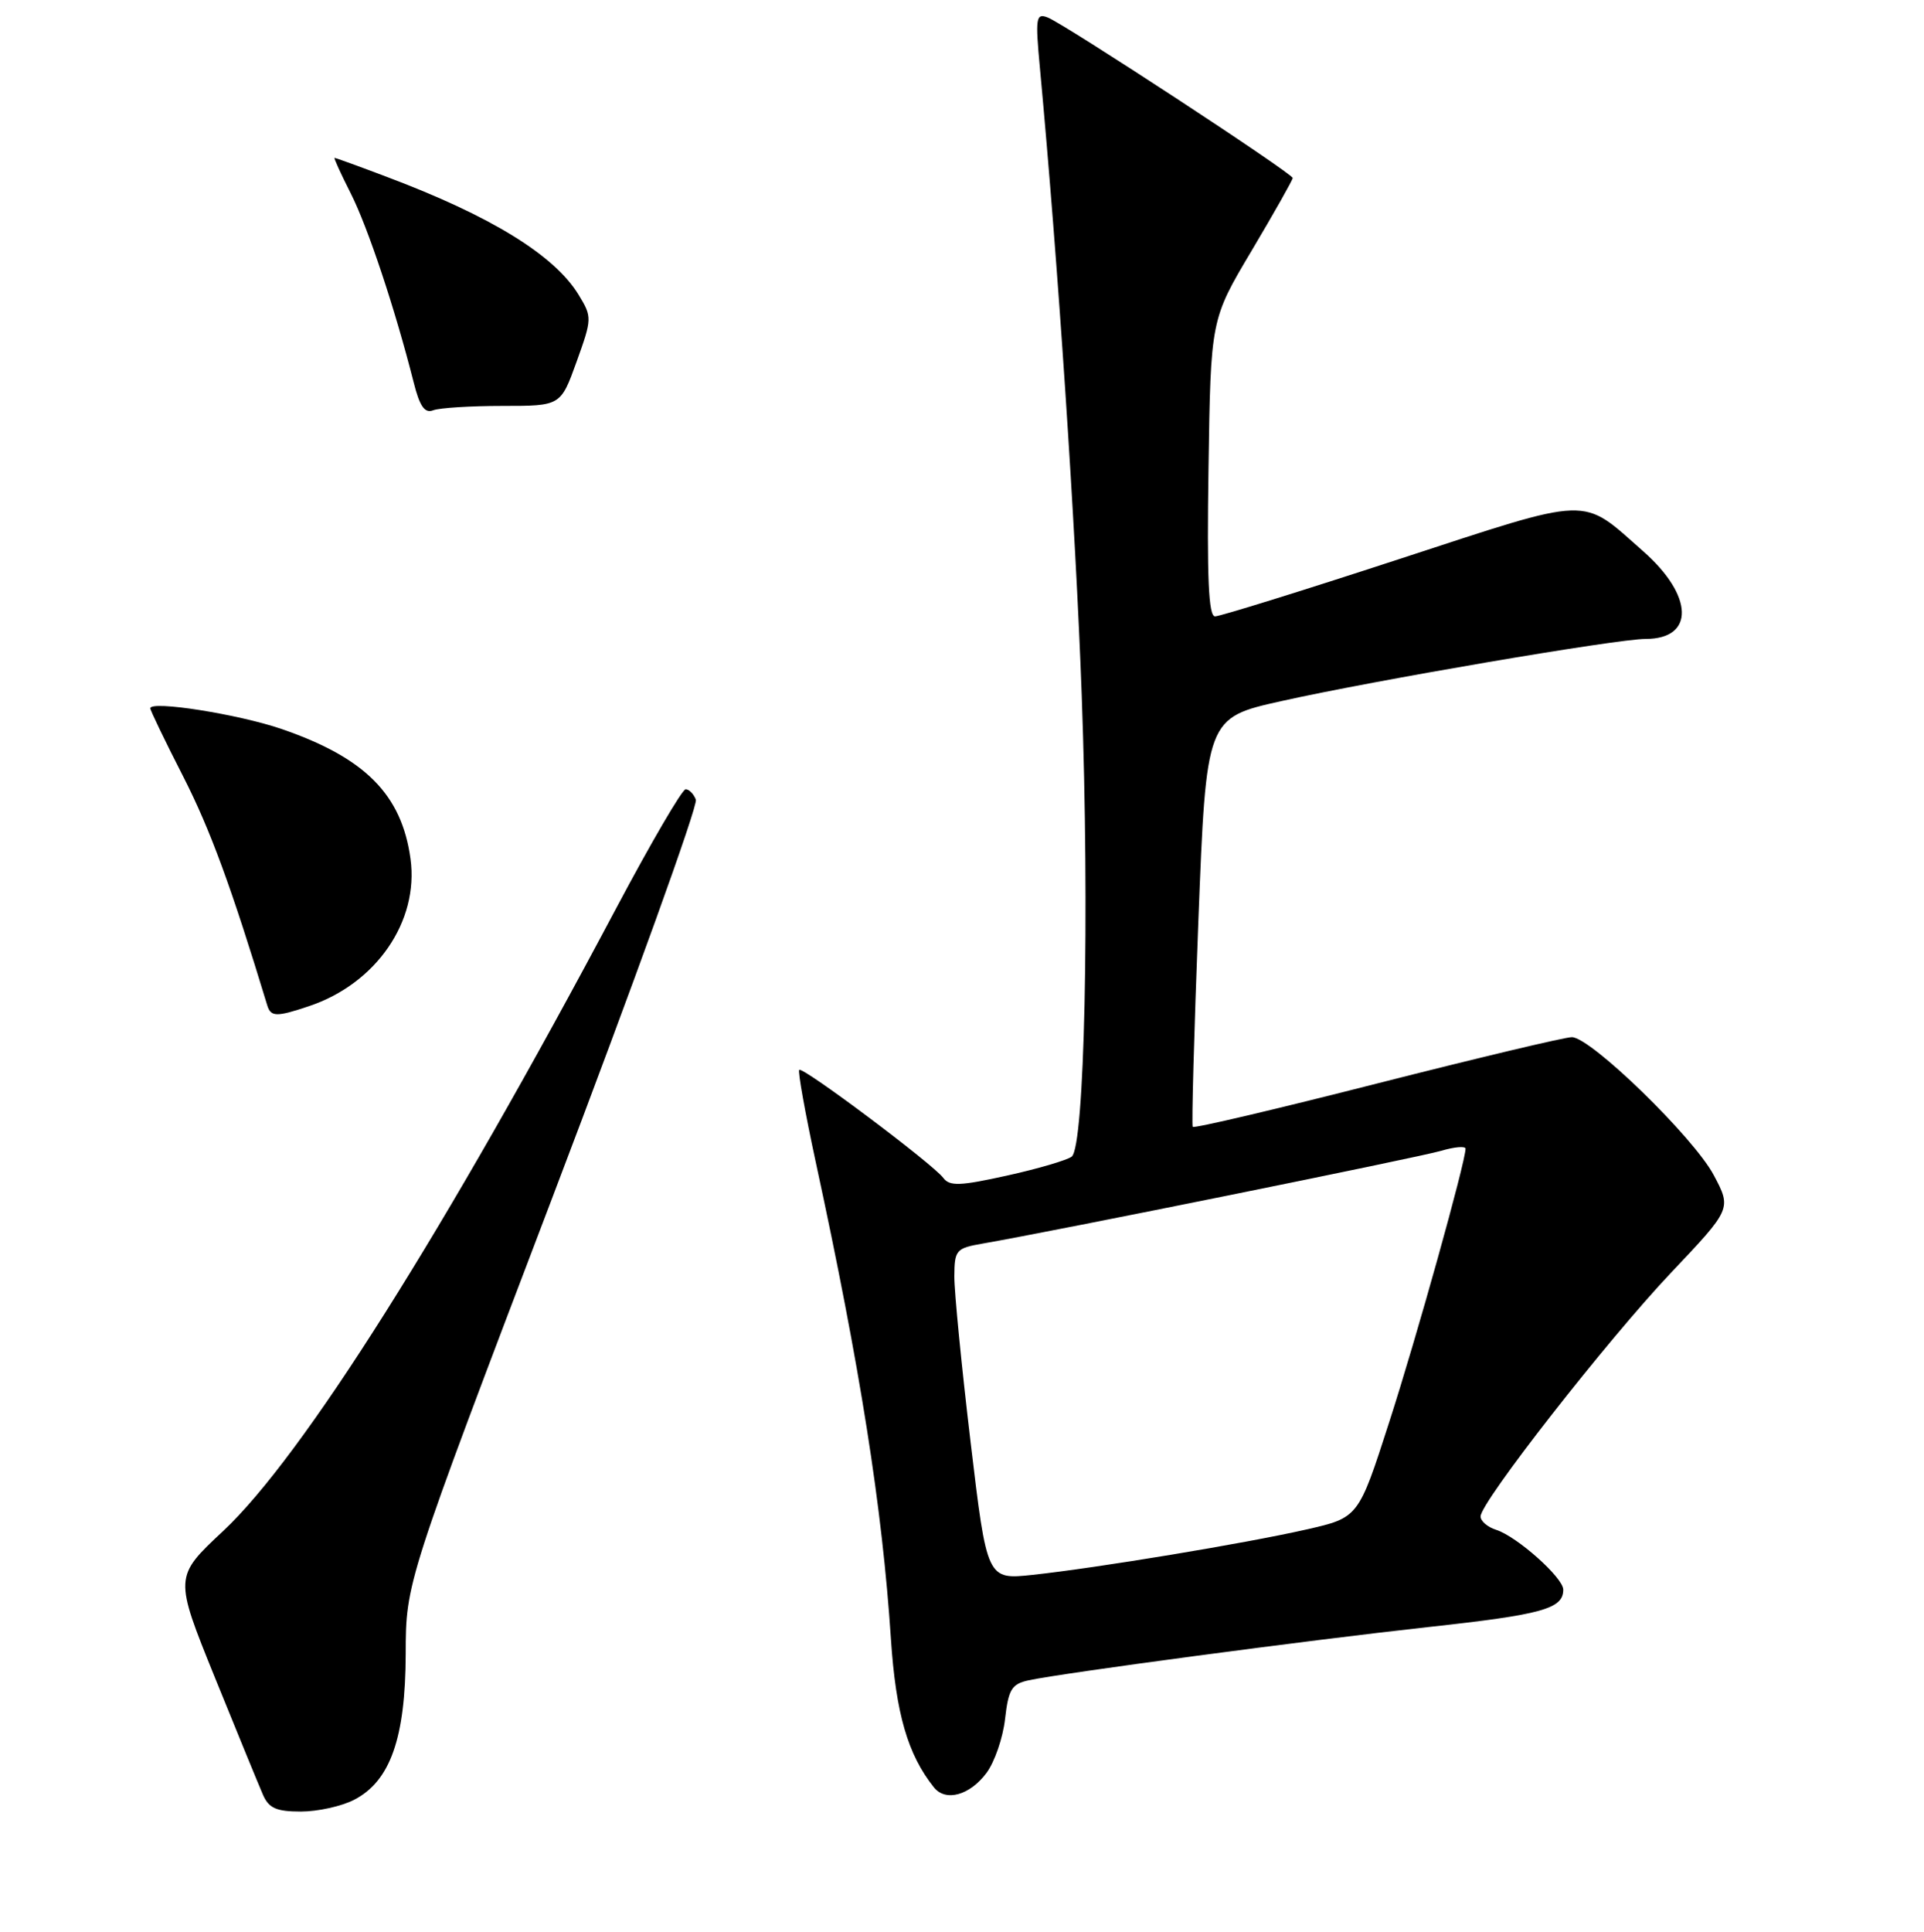 <?xml version="1.0" encoding="UTF-8" standalone="no"?>
<!DOCTYPE svg PUBLIC "-//W3C//DTD SVG 1.1//EN" "http://www.w3.org/Graphics/SVG/1.1/DTD/svg11.dtd" >
<svg xmlns="http://www.w3.org/2000/svg" xmlns:xlink="http://www.w3.org/1999/xlink" version="1.1" viewBox="0 0 256 257">
 <g >
 <path fill="currentColor"
d=" M 47.13 239.43 C 51.93 236.95 53.95 231.22 53.98 220.01 C 54.00 210.53 54.00 210.53 73.56 159.15 C 84.32 130.89 92.89 107.14 92.59 106.38 C 92.30 105.62 91.69 105.00 91.23 105.00 C 90.77 105.00 86.63 112.09 82.03 120.75 C 59.24 163.69 40.22 193.83 29.69 203.68 C 23.17 209.78 23.17 209.78 28.58 223.14 C 31.56 230.49 34.44 237.51 34.98 238.75 C 35.76 240.55 36.76 241.00 40.03 241.00 C 42.27 241.00 45.46 240.30 47.13 239.43 Z  M 131.26 235.86 C 132.34 234.41 133.45 231.18 133.73 228.67 C 134.18 224.73 134.61 224.03 136.87 223.54 C 141.49 222.55 173.98 218.22 190.00 216.46 C 205.22 214.80 208.00 214.03 208.00 211.48 C 208.00 209.89 201.84 204.40 199.07 203.52 C 197.93 203.16 197.00 202.36 197.00 201.74 C 197.00 199.84 213.83 178.31 222.35 169.31 C 230.40 160.81 230.40 160.81 228.03 156.34 C 225.36 151.31 211.68 138.01 209.15 137.98 C 208.24 137.97 196.58 140.75 183.24 144.14 C 169.90 147.54 158.86 150.14 158.70 149.91 C 158.54 149.68 158.88 137.35 159.45 122.50 C 160.50 95.50 160.50 95.50 170.50 93.27 C 182.84 90.51 215.15 85.00 218.96 85.00 C 225.52 85.00 225.36 79.25 218.63 73.33 C 210.26 65.96 212.14 65.90 186.07 74.41 C 173.30 78.59 162.32 82.00 161.67 82.00 C 160.80 82.00 160.58 76.88 160.80 62.25 C 161.09 42.50 161.09 42.50 166.55 33.33 C 169.55 28.28 172.00 23.94 172.00 23.68 C 172.00 23.08 141.63 3.18 139.39 2.32 C 137.84 1.72 137.74 2.35 138.37 9.08 C 140.78 35.02 143.12 70.12 143.93 92.50 C 144.99 121.62 144.31 152.52 142.60 153.87 C 141.99 154.34 138.13 155.48 134.01 156.39 C 127.74 157.78 126.35 157.83 125.51 156.70 C 124.14 154.86 106.80 141.86 106.34 142.33 C 106.14 142.53 107.13 148.05 108.54 154.60 C 114.46 181.95 117.40 200.62 118.54 218.00 C 119.20 227.98 120.78 233.43 124.28 237.80 C 125.84 239.73 129.04 238.84 131.26 235.86 Z  M 41.10 133.86 C 50.05 130.87 55.76 122.58 54.62 114.26 C 53.45 105.71 48.60 100.82 37.49 96.99 C 31.76 95.02 20.00 93.16 20.00 94.23 C 20.00 94.51 21.97 98.60 24.38 103.31 C 27.98 110.37 30.76 117.96 35.56 133.75 C 36.03 135.29 36.79 135.31 41.10 133.86 Z  M 66.88 54.00 C 74.60 54.00 74.60 54.00 76.72 48.12 C 78.78 42.39 78.79 42.18 77.00 39.24 C 73.78 33.94 65.32 28.74 51.44 23.52 C 47.77 22.13 44.65 21.00 44.52 21.00 C 44.38 21.00 45.36 23.14 46.68 25.75 C 48.95 30.23 52.57 41.12 55.03 50.83 C 55.84 54.07 56.51 55.02 57.64 54.58 C 58.48 54.26 62.64 54.00 66.88 54.00 Z  M 129.14 191.83 C 127.94 181.75 126.97 171.83 126.98 169.80 C 127.00 166.30 127.21 166.05 130.75 165.44 C 140.21 163.80 188.85 153.96 191.75 153.10 C 193.54 152.57 195.00 152.45 195.00 152.82 C 194.99 154.59 188.50 177.87 184.84 189.20 C 180.75 201.90 180.75 201.90 173.85 203.47 C 165.67 205.33 145.97 208.59 137.41 209.51 C 131.32 210.16 131.32 210.16 129.14 191.83 Z "/>
</g>
</svg>